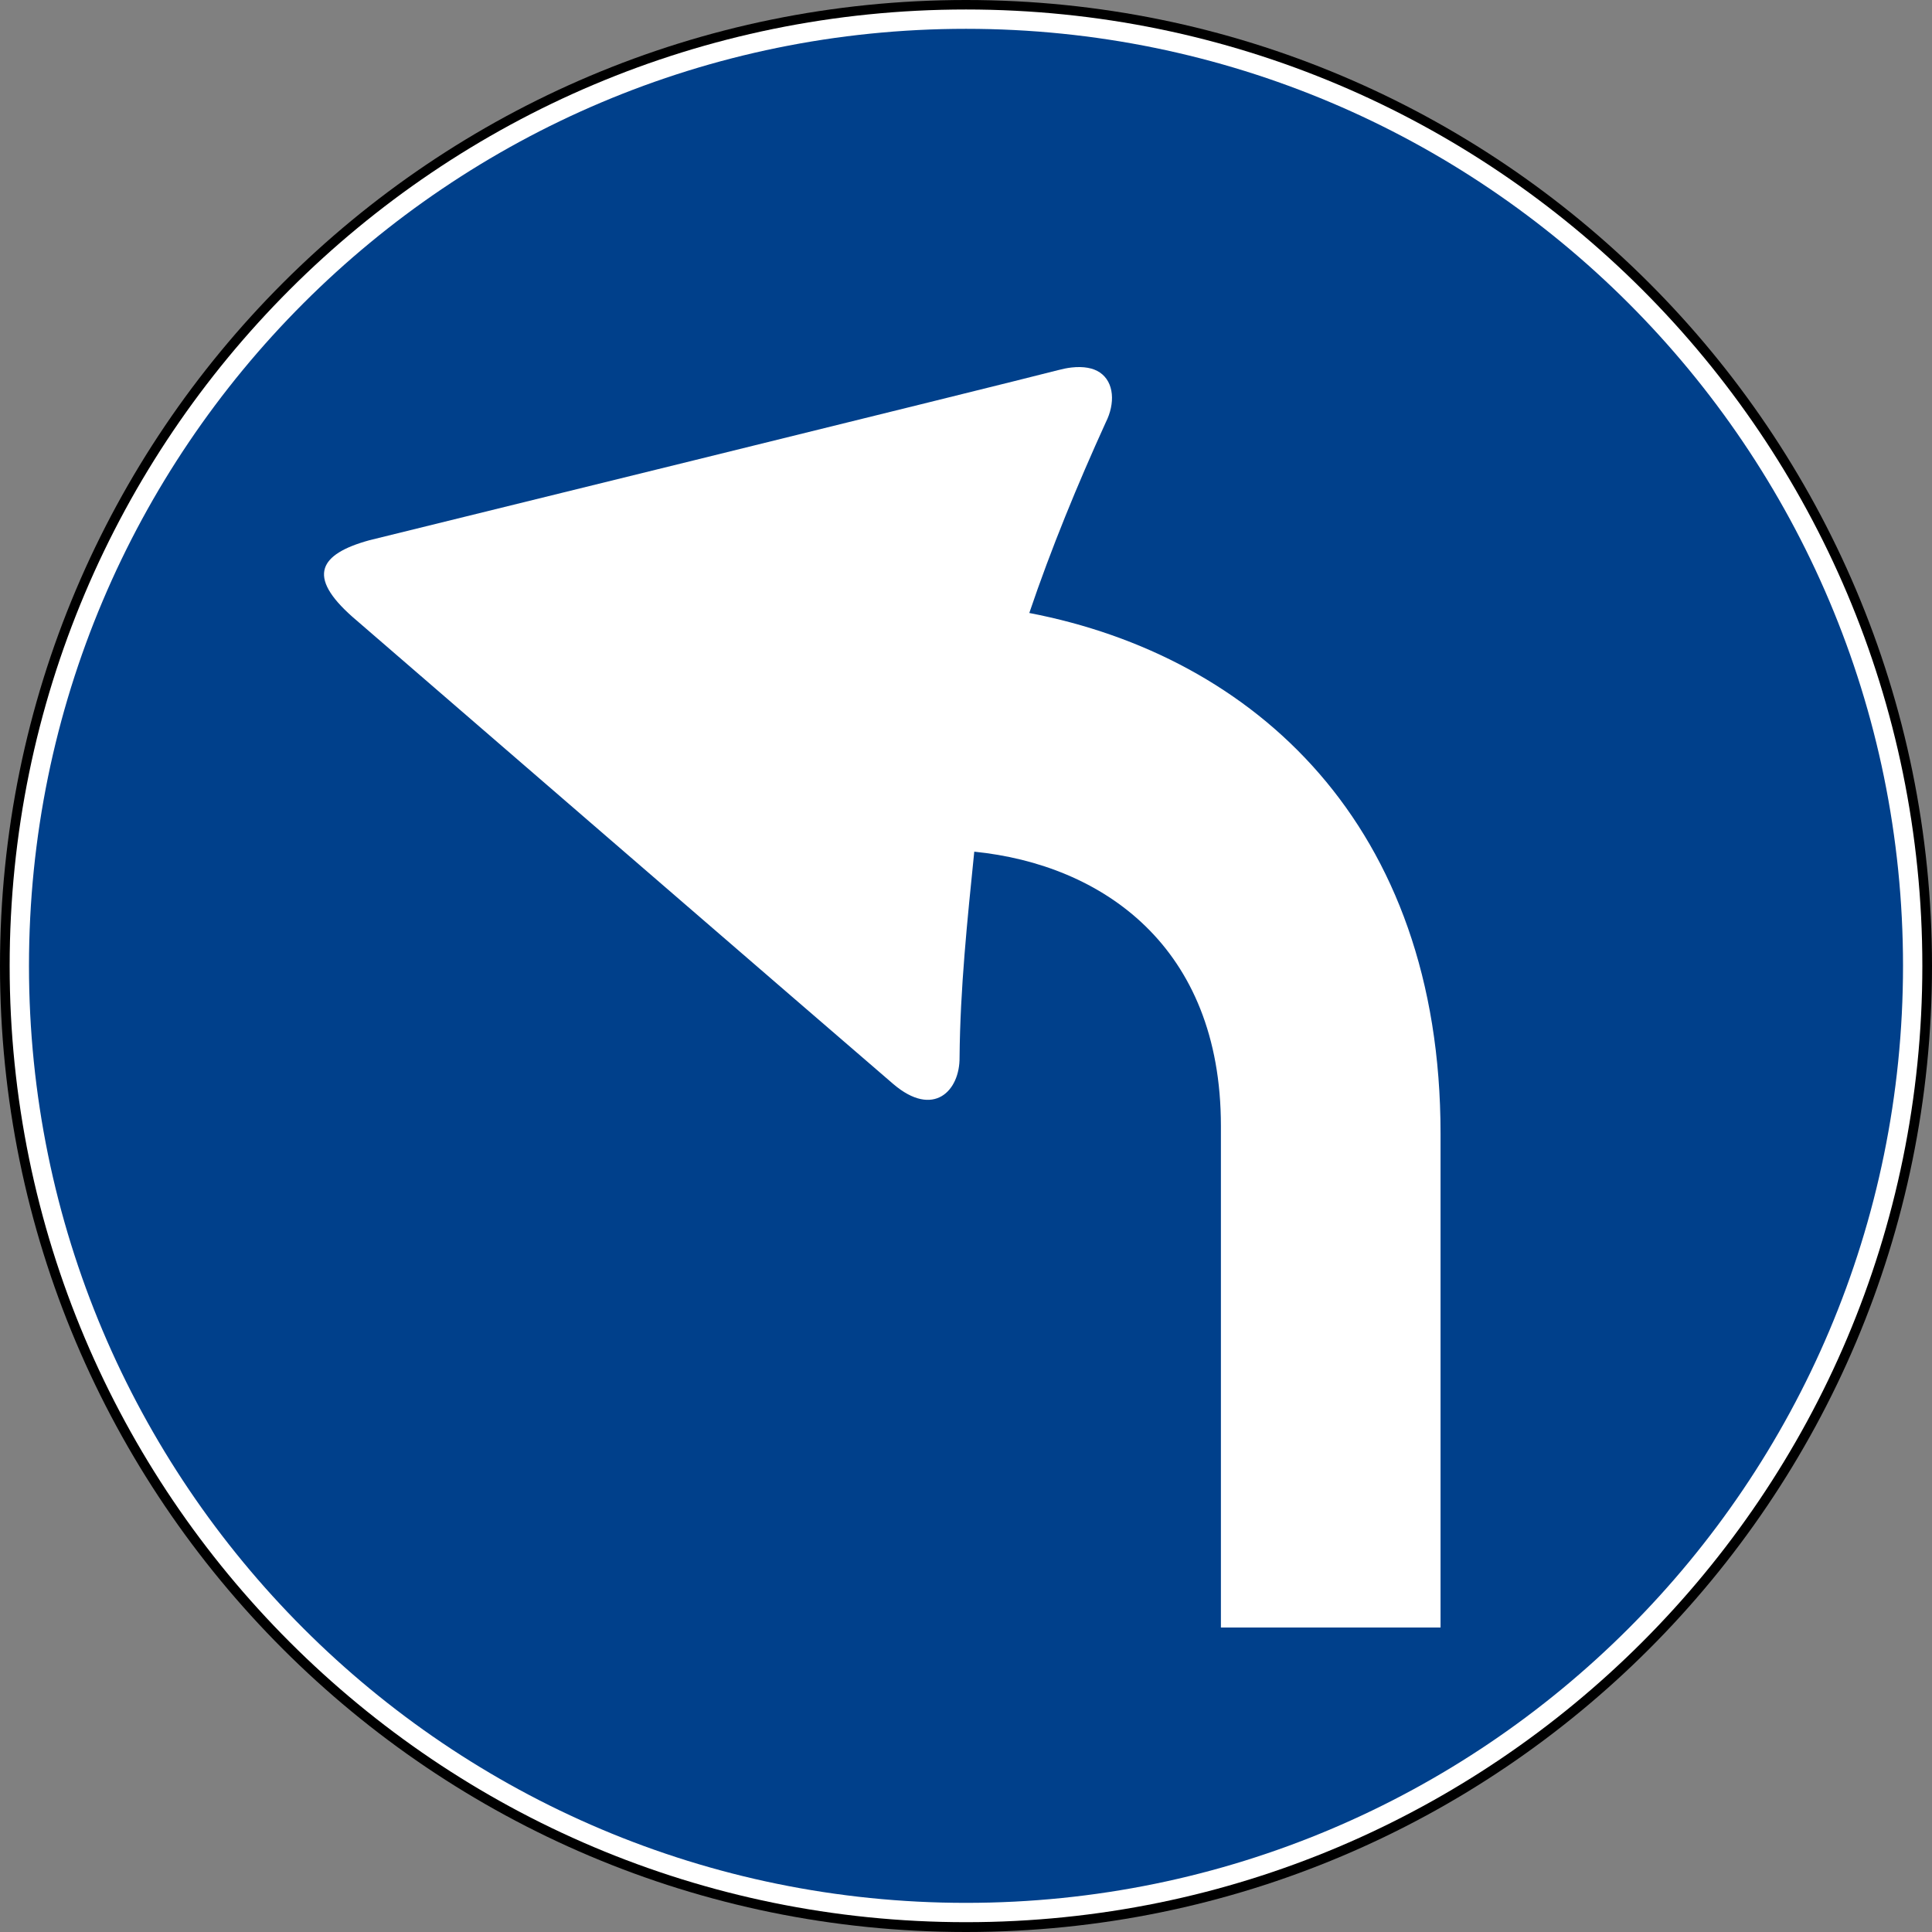 <?xml version="1.0" encoding="UTF-8" standalone="no"?>
<!-- Created with Inkscape (http://www.inkscape.org/) -->

<svg
   xmlns:dc="http://purl.org/dc/elements/1.1/"
   xmlns:cc="http://creativecommons.org/ns#"
   xmlns:rdf="http://www.w3.org/1999/02/22-rdf-syntax-ns#"
   xmlns:svg="http://www.w3.org/2000/svg"
   xmlns="http://www.w3.org/2000/svg"
   xmlns:sodipodi="http://sodipodi.sourceforge.net/DTD/sodipodi-0.dtd"
   xmlns:inkscape="http://www.inkscape.org/namespaces/inkscape"
   version="1.0"
   width="600"
   height="600"
   id="svg2"
   sodipodi:version="0.32"
   inkscape:version="0.47 r22583"
   sodipodi:docname="a.svg"
   inkscape:output_extension="org.inkscape.output.svg.inkscape">
  <rect width="100%" height="100%" fill="#808080" stroke="none"/>
  <sodipodi:namedview
     inkscape:window-height="1003"
     inkscape:window-width="1280"
     inkscape:pageshadow="2"
     inkscape:pageopacity="0.0"
     guidetolerance="10.0"
     gridtolerance="10.0"
     objecttolerance="10.0"
     borderopacity="1.0"
     bordercolor="#666666"
     pagecolor="#ffffff"
     id="base"
     inkscape:zoom="0.42111111"
     inkscape:cx="-112.21633"
     inkscape:cy="328.15024"
     inkscape:window-x="-4"
     inkscape:window-y="-4"
     inkscape:current-layer="svg2"
     width="200px"
     height="200px"
     showgrid="false"
     inkscape:showpageshadow="false"
     inkscape:window-maximized="0" />
  <defs
     id="defs4" />
  <g
     id="g1882"
     transform="matrix(3,0,0,3,-776.094,52.488)" />
  <g
     id="g2461"
     transform="matrix(3,0,0,3,-471.706,24.491)" />
  <g
     id="g1882-9"
     transform="matrix(3,0,0,3,-776.094,52.488)" />
  <g
     id="g2461-4"
     transform="matrix(3,0,0,3,-471.706,24.491)" />
  <path
     d="M 0,300 C -0.028,465.677 134.295,600 300,600 465.705,600 600.028,465.677 600,300 600.028,134.323 465.705,0 300,0 134.295,0 -0.028,134.323 0,300 l 0,0 z"
     style="fill:#000000;fill-opacity:1;fill-rule:evenodd;stroke:none"
     id="path2683-8" />
  <path
     d="m 3,299.95 c 0,164.029 132.971,297 297,297 164.029,0 297,-132.971 297,-297 0,-164.029 -132.971,-297 -297,-297 -164.029,0 -297,132.971 -297,297 l 0,0 z"
     style="fill:#ffffff;fill-opacity:1;fill-rule:evenodd;stroke:none"
     id="path2685-8" />
  <path
     style="fill:#00408b;fill-opacity:1;fill-rule:evenodd;stroke:none"
     d="m 300,8.95 c 160.715,0 291,130.285 291,291 C 591,460.665 460.715,590.95 300,590.95 139.285,590.95 9,460.665 9,299.95 9,139.235 139.285,8.95 300,8.95 z"
     id="path1877-2"
     sodipodi:nodetypes="cssss" />
  <path
     style="fill:#ffffff;fill-opacity:1;fill-rule:evenodd;stroke:none"
     d="m 332.723,114.136 c -1.287,0.144 -2.697,0.44 -4.195,0.83 -16.48,4.283 -213.782,52.804 -213.782,52.804 -8.059,2.205 -12.652,5.037 -13.823,8.667 -1.285,3.984 1.552,8.929 8.452,15.062 0,0 155.073,134.048 168.006,145.124 12.543,10.742 20.755,2.143 20.621,-8.294 0.187,-21.359 2.414,-42.614 4.566,-63.834 39.666,3.994 76.597,29.341 76.597,85.146 l 0,155.802 68.212,0 0,-153.449 c 0,-95.888 -57.854,-148.213 -127.717,-161.625 6.804,-20.082 14.956,-39.886 23.758,-59.218 2.936,-5.826 2.658,-12.423 -1.85,-15.475 -2.028,-1.373 -4.983,-1.972 -8.846,-1.54 z"
     id="path1940"
     sodipodi:nodetypes="cscsssccccccccsc" />
</svg>
